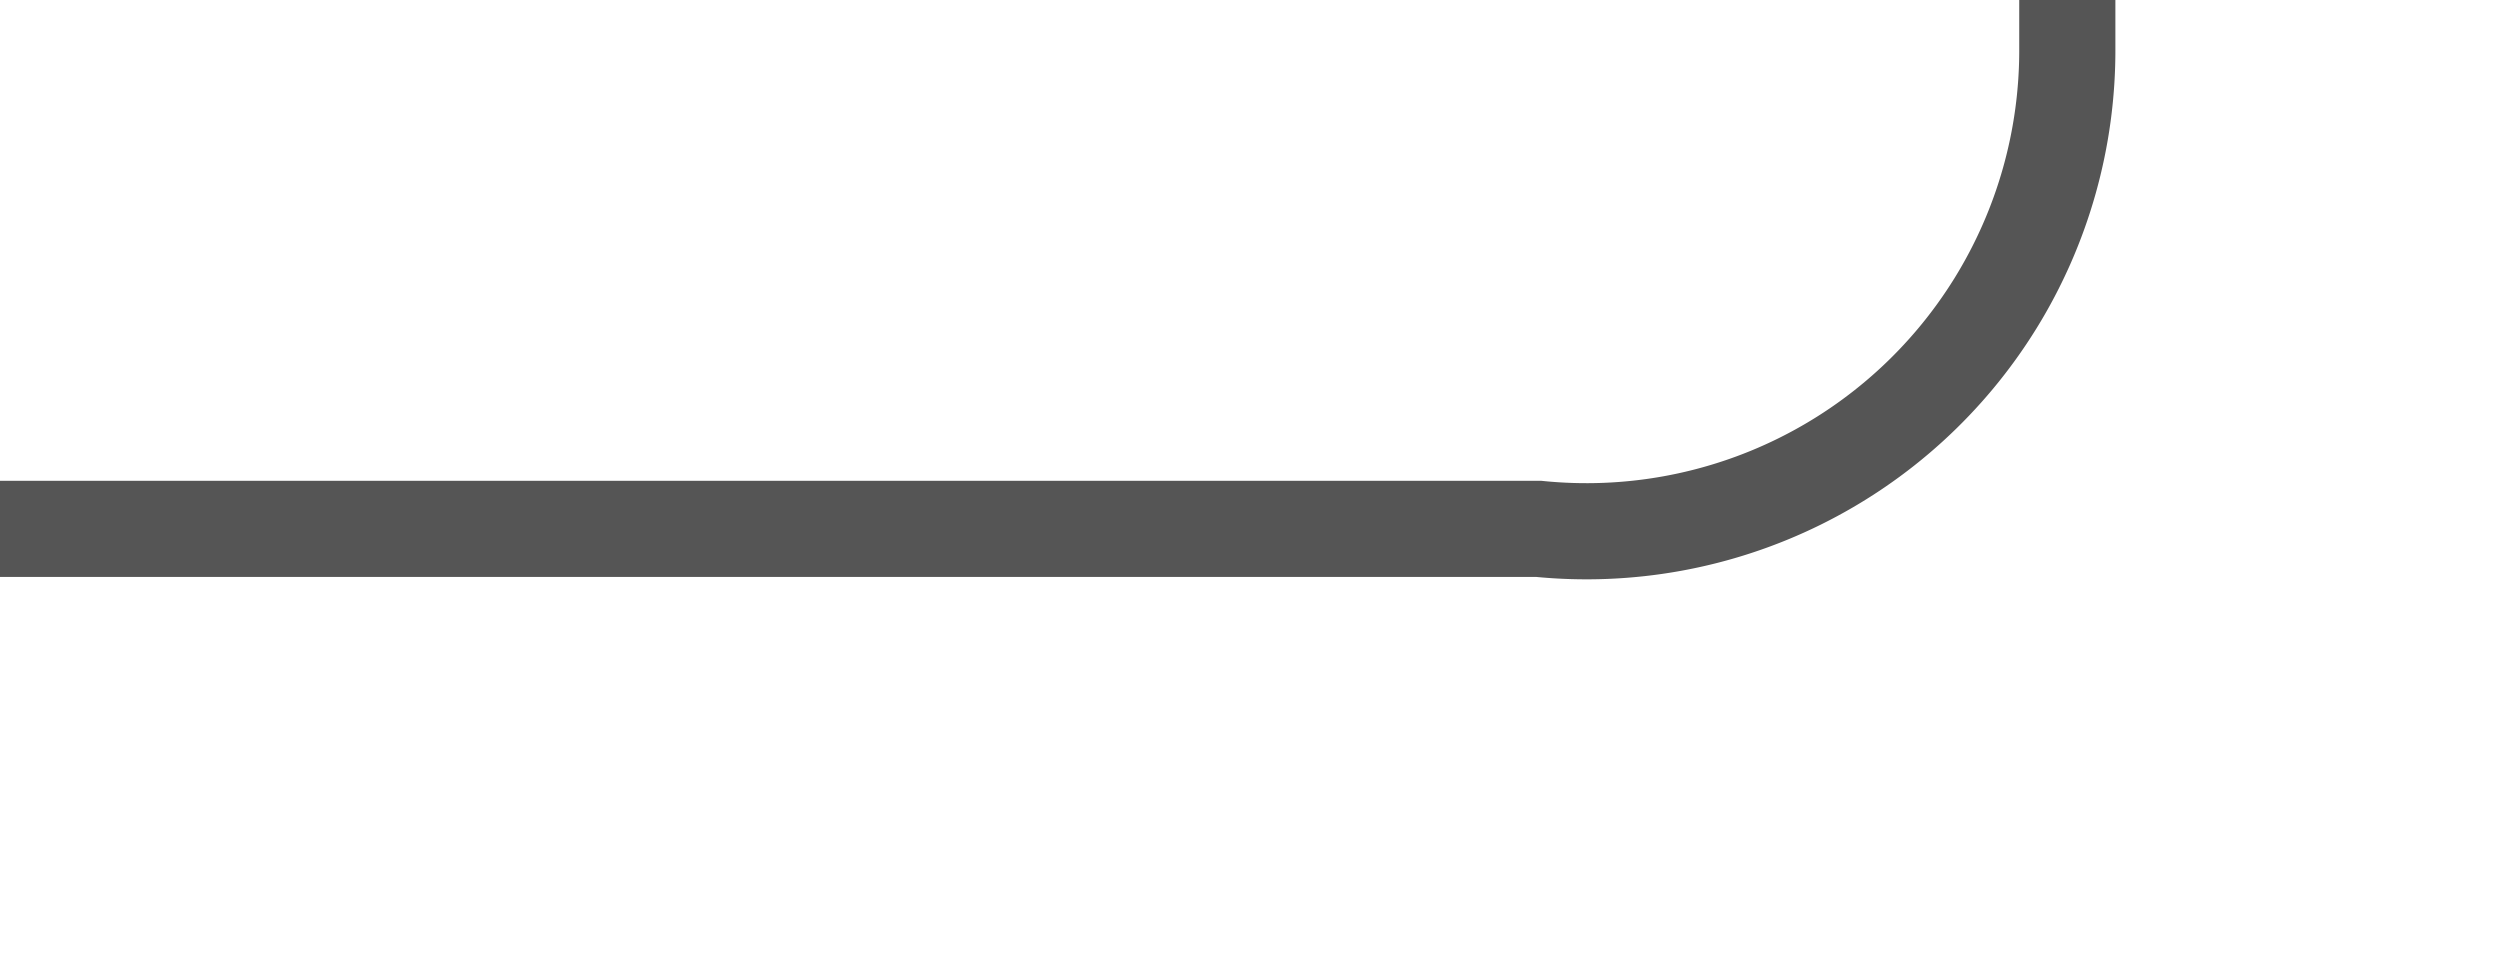 ﻿<?xml version="1.0" encoding="utf-8"?>
<svg version="1.1" xmlns:xlink="http://www.w3.org/1999/xlink" width="26px" height="10px" preserveAspectRatio="xMinYMid meet" viewBox="809 539  26 8" xmlns="http://www.w3.org/2000/svg">
  <path d="M 809 543.5  L 825 543.5  A 5 5 0 0 0 830.5 538.5 L 830.5 525  A 5 5 0 0 1 835.5 520.5 L 847 520.5  " stroke-width="1" stroke="#555555" fill="none" />
  <path d="M 841.946 515.854  L 846.593 520.5  L 841.946 525.146  L 842.654 525.854  L 847.654 520.854  L 848.007 520.5  L 847.654 520.146  L 842.654 515.146  L 841.946 515.854  Z " fill-rule="nonzero" fill="#555555" stroke="none" />
</svg>